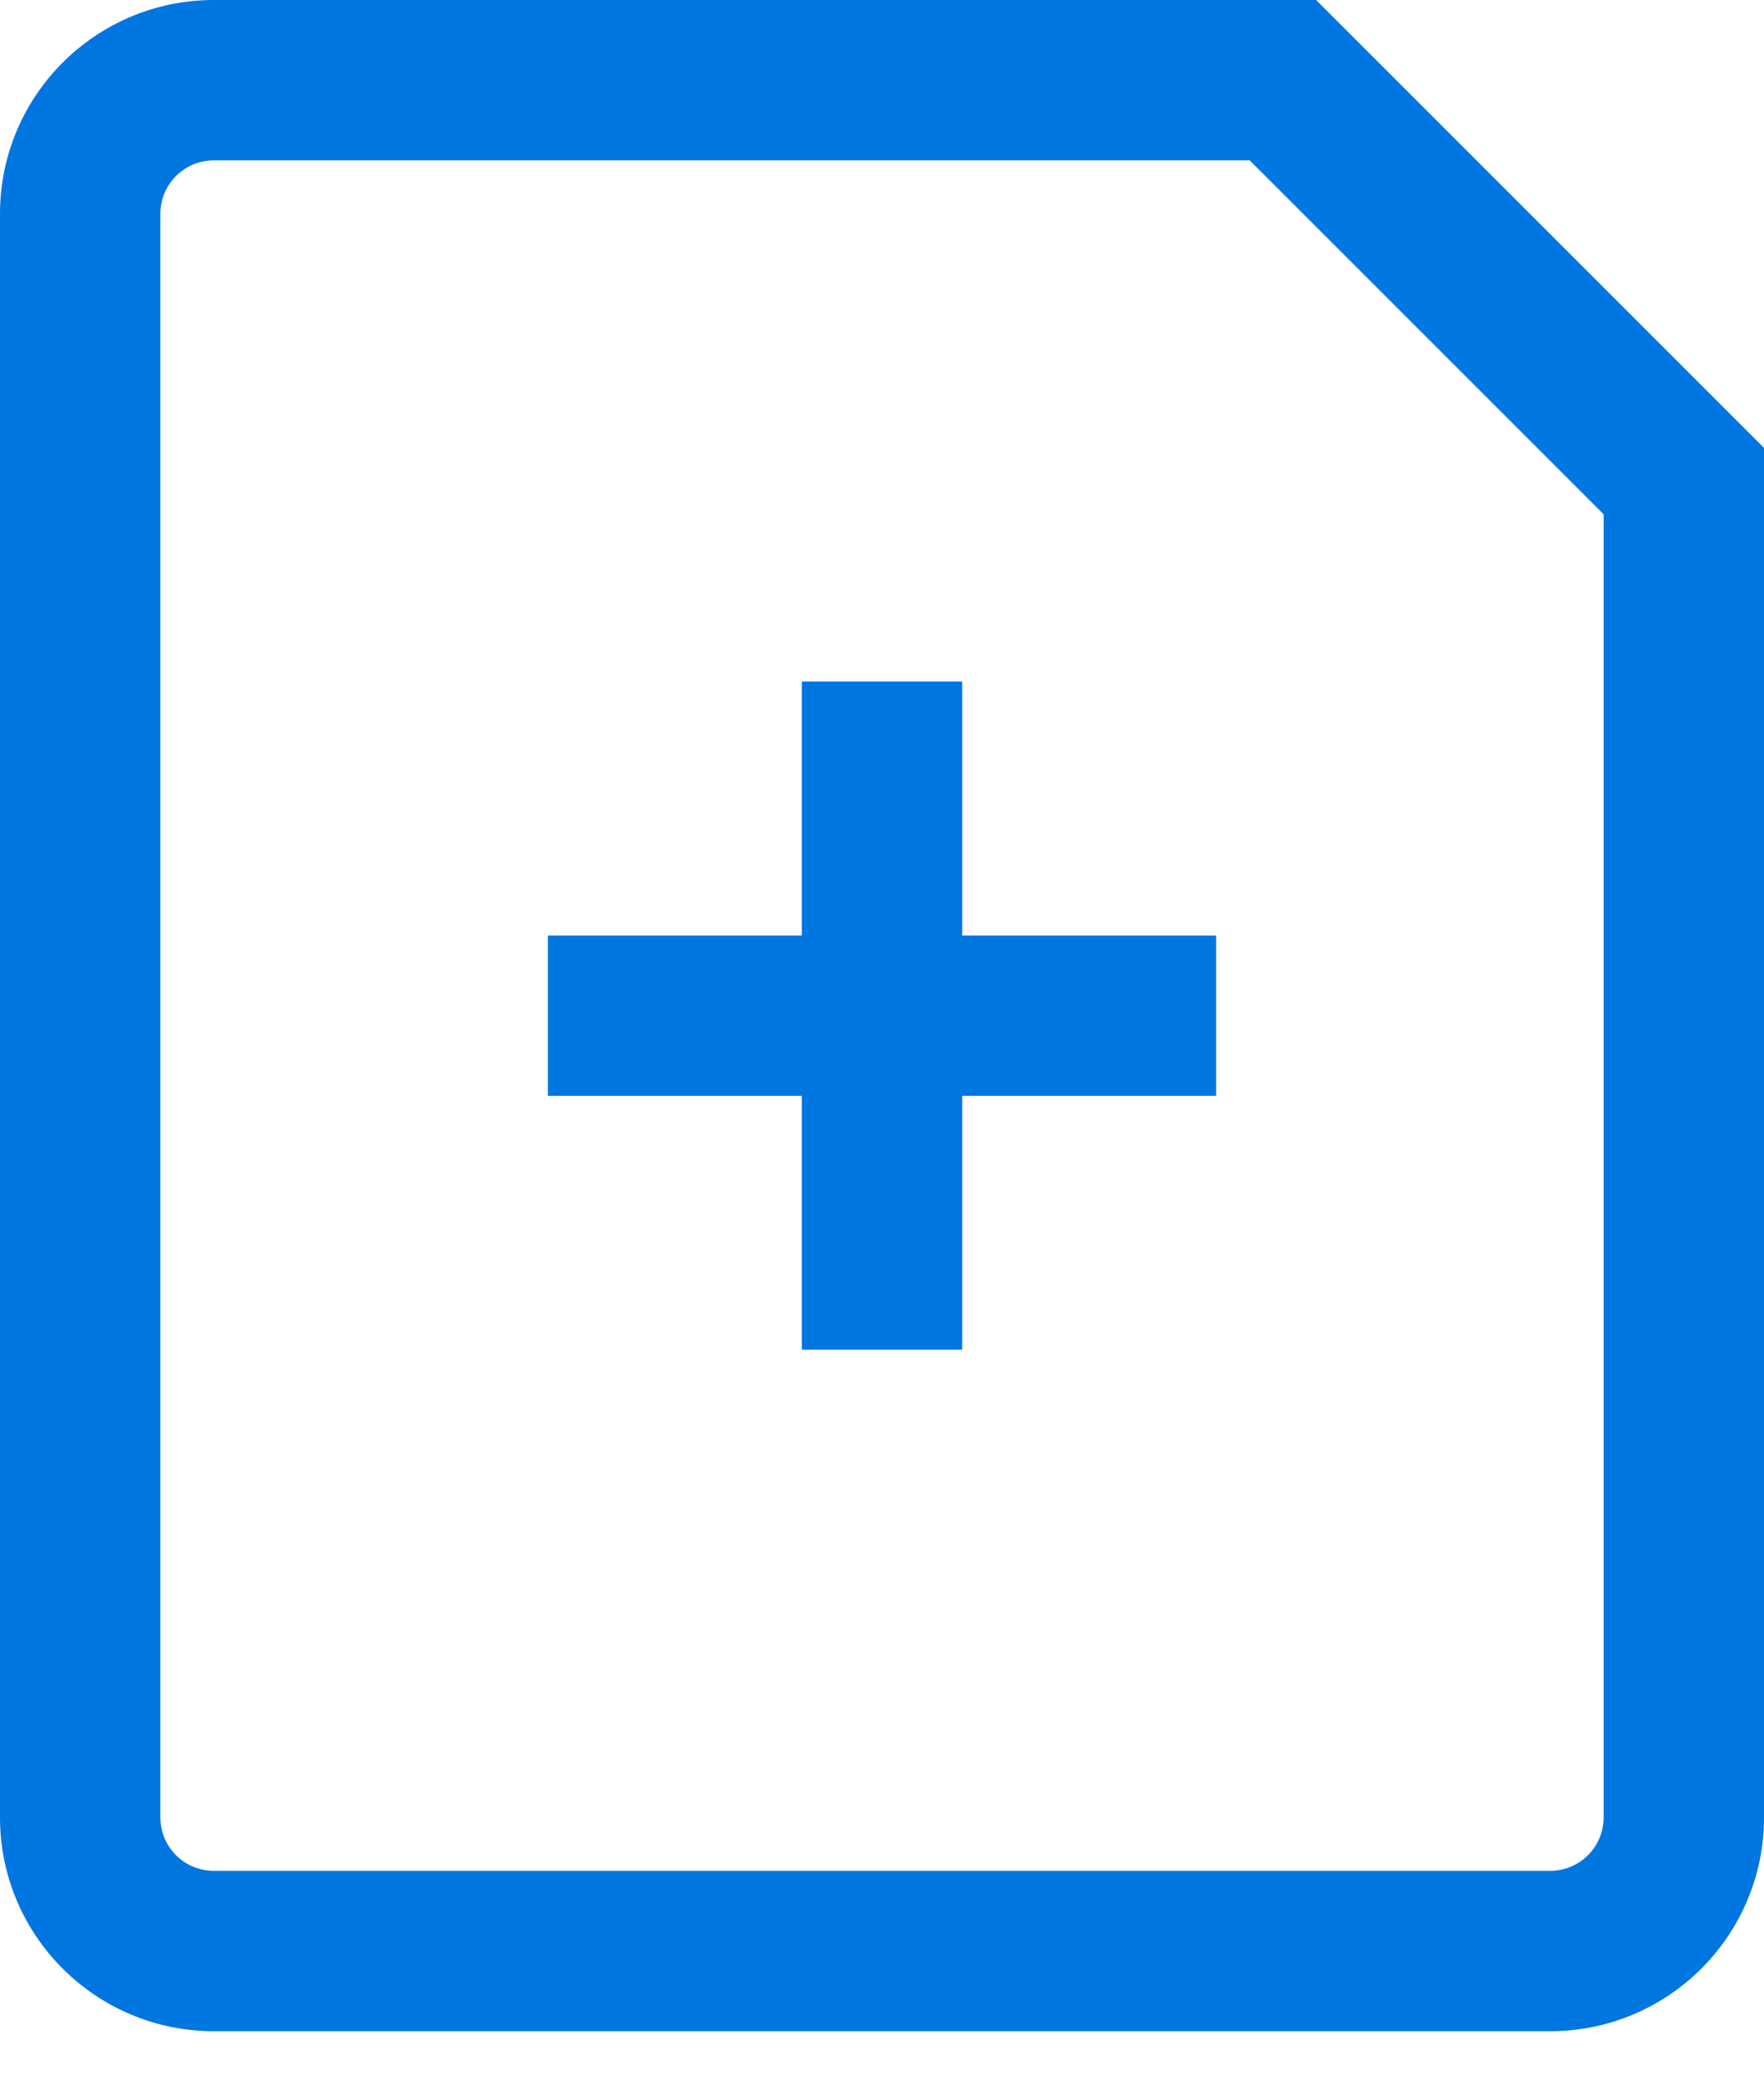 <svg width="22" height="26" viewBox="0 0 22 26" fill="none" xmlns="http://www.w3.org/2000/svg">
<path d="M16 1L16.707 0.293L16.414 0H16V1ZM21 6H22V5.586L21.707 5.293L21 6ZM19.333 23.333H2.667V25.333H19.333V23.333ZM2 22.667V2.667H0V22.667H2ZM2.667 2H16V0H2.667V2ZM20 6V22.667H22V6H20ZM15.293 1.707L20.293 6.707L21.707 5.293L16.707 0.293L15.293 1.707ZM2.667 23.333C2.298 23.333 2 23.035 2 22.667H0C0 24.139 1.194 25.333 2.667 25.333V23.333ZM19.333 25.333C20.806 25.333 22 24.139 22 22.667H20C20 23.035 19.701 23.333 19.333 23.333V25.333ZM2 2.667C2 2.298 2.298 2 2.667 2V0C1.194 0 0 1.194 0 2.667H2ZM10 8.5V16.833H12V8.5H10ZM6.833 13.667H15.167V11.667H6.833V13.667Z" fill="#0076E1"/>
</svg>
